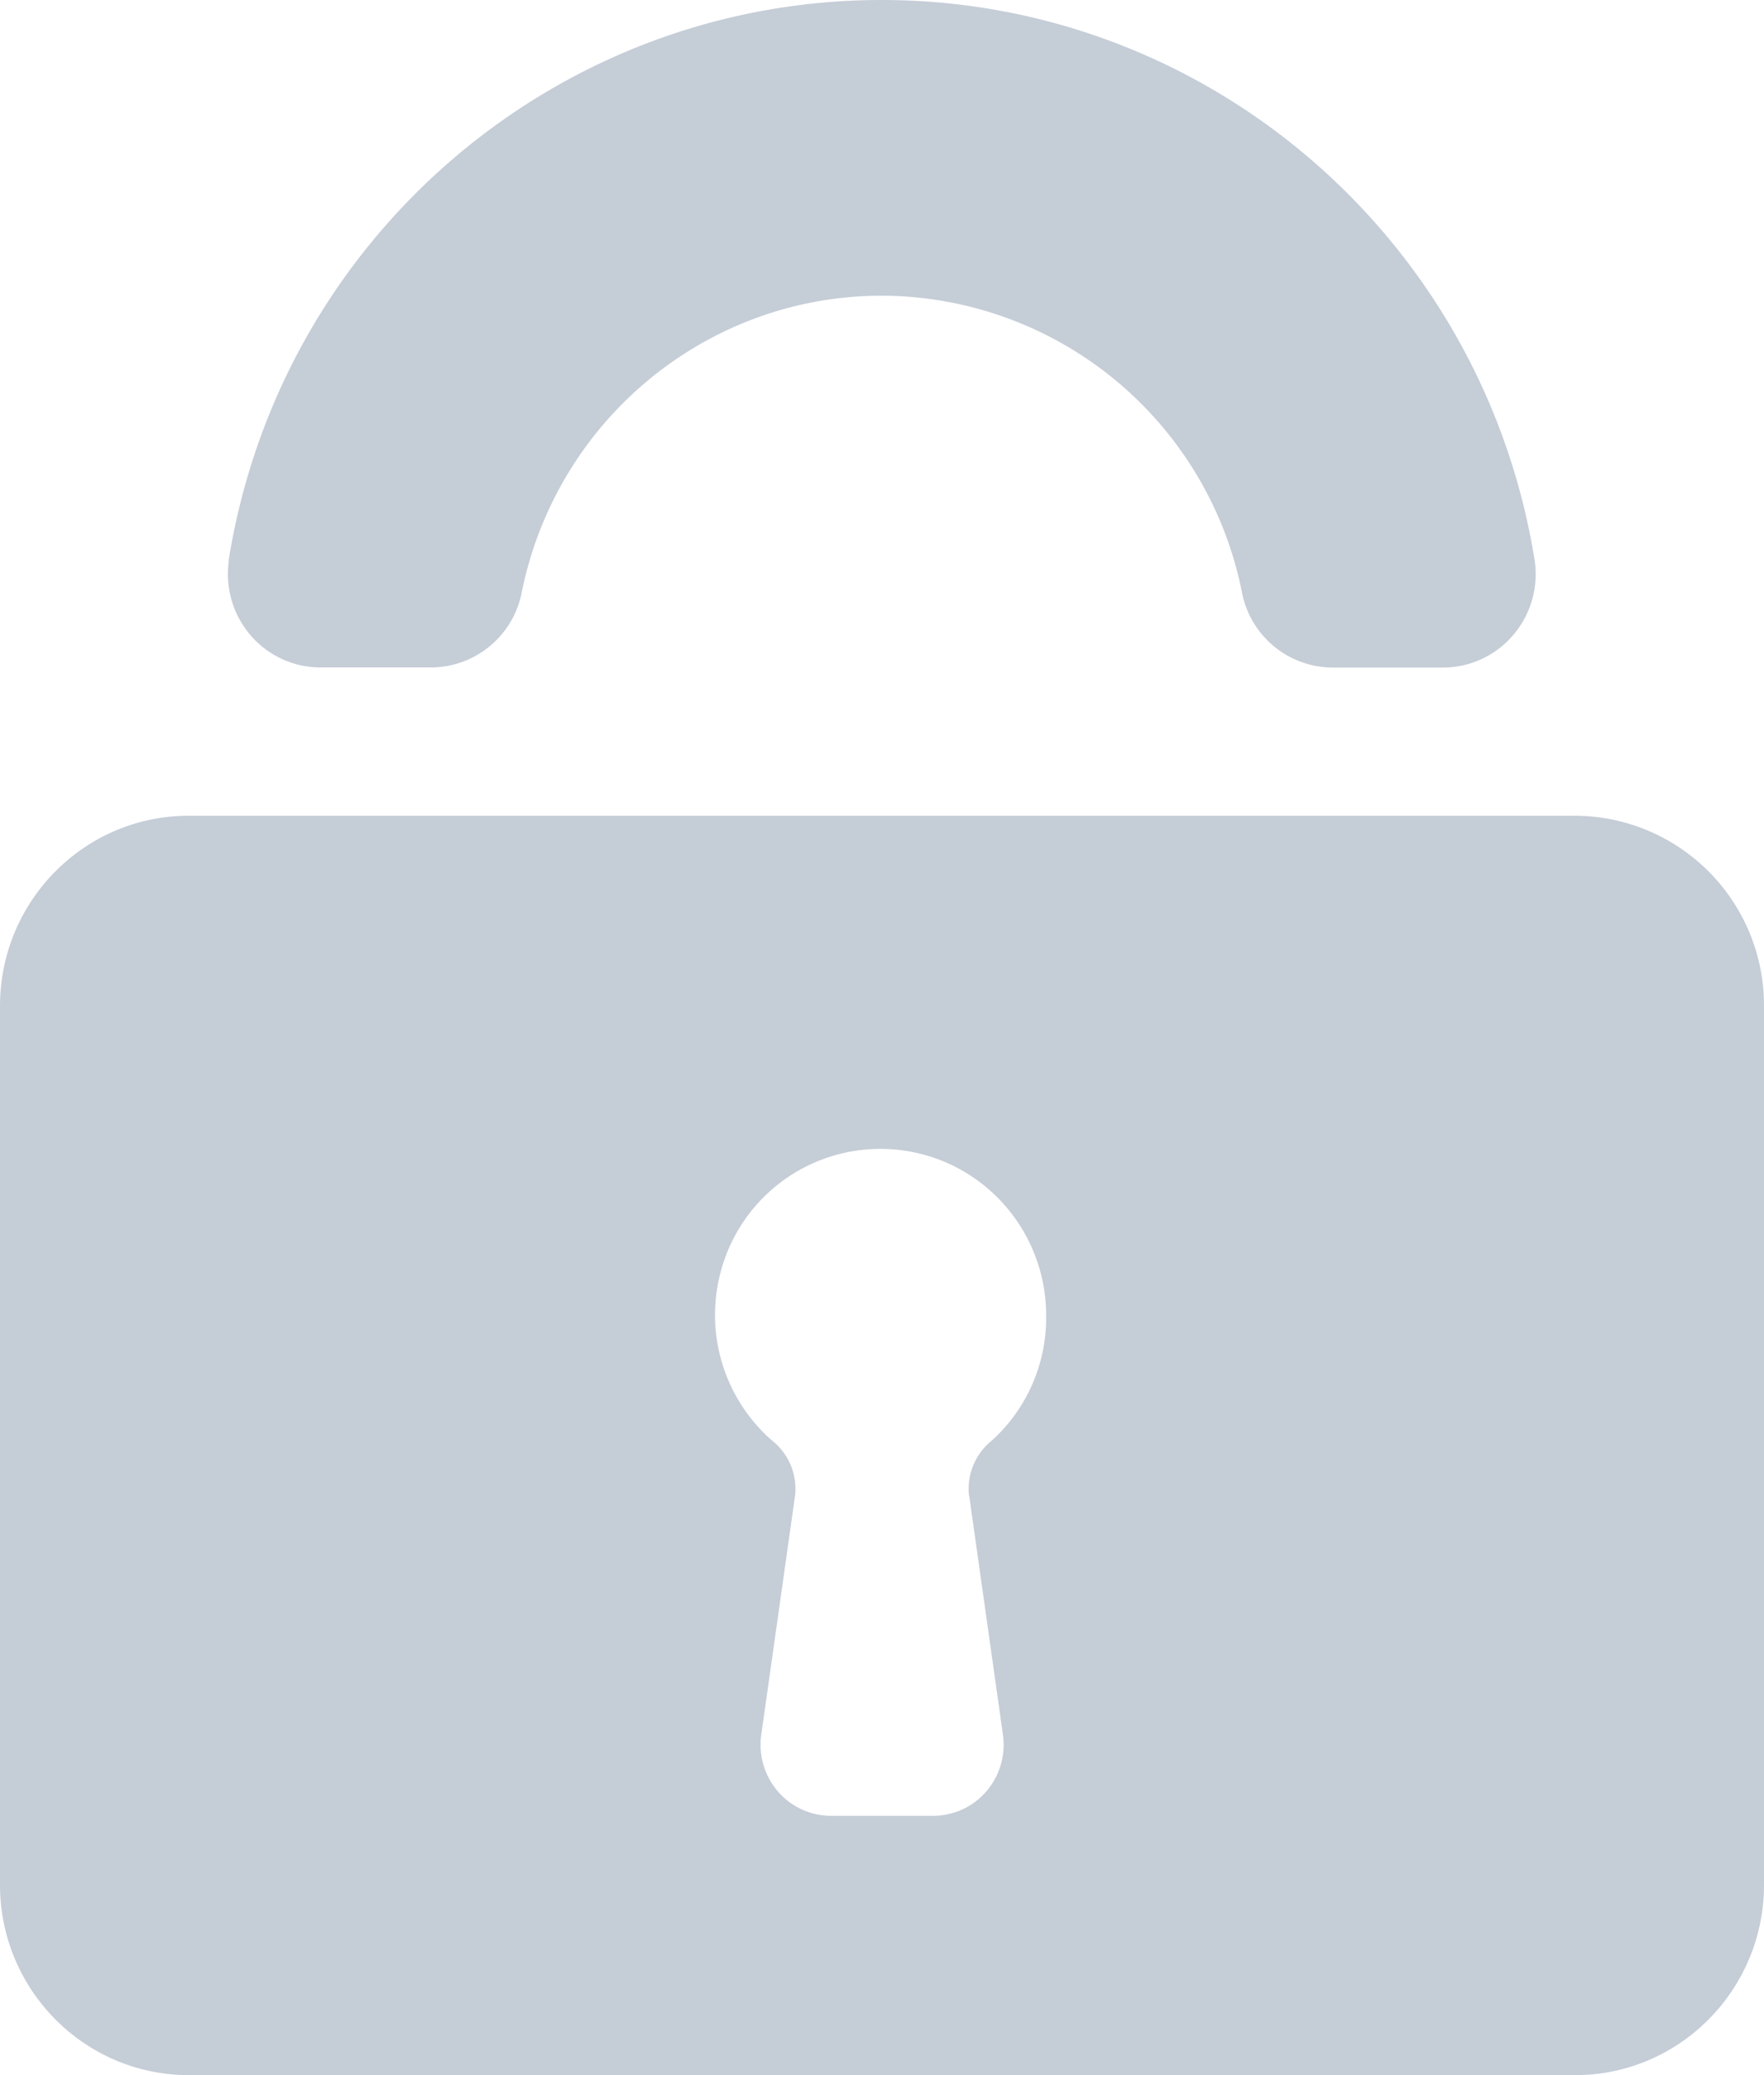 <svg xmlns="http://www.w3.org/2000/svg" width="17" height="20" viewBox="0 0 17 20">
    <path fill="#C5CDD7" fill-rule="nonzero" d="M17 9.697a1.828 1.828 0 0 0-1.82-1.835H1.82C.815 7.862 0 8.683 0 9.697v8.468C0 19.178.815 20 1.82 20h13.36c1.005 0 1.82-.822 1.82-1.835V9.697zm-7.66 4.716l.325 2.303a.69.69 0 0 1-.159.549.678.678 0 0 1-.517.236H8.01a.678.678 0 0 1-.515-.237.69.69 0 0 1-.158-.548l.326-2.307a.595.595 0 0 0-.226-.528 1.607 1.607 0 0 1-.496-1.606 1.592 1.592 0 0 1 2.546-.847c.377.305.596.766.595 1.253.006.457-.184.894-.52 1.2a.598.598 0 0 0-.224.532zm-7.134-9.01h-.003C2.7 2.288 5.368 0 8.496 0c3.13 0 5.795 2.289 6.294 5.402a.905.905 0 0 1-.208.72.89.89 0 0 1-.677.312h-1.063a.894.894 0 0 1-.871-.714A3.549 3.549 0 0 0 8.498 2.85c-1.687 0-3.14 1.2-3.472 2.869a.894.894 0 0 1-.872.714H3.092a.89.89 0 0 1-.678-.311.905.905 0 0 1-.208-.72z"/>
</svg>
